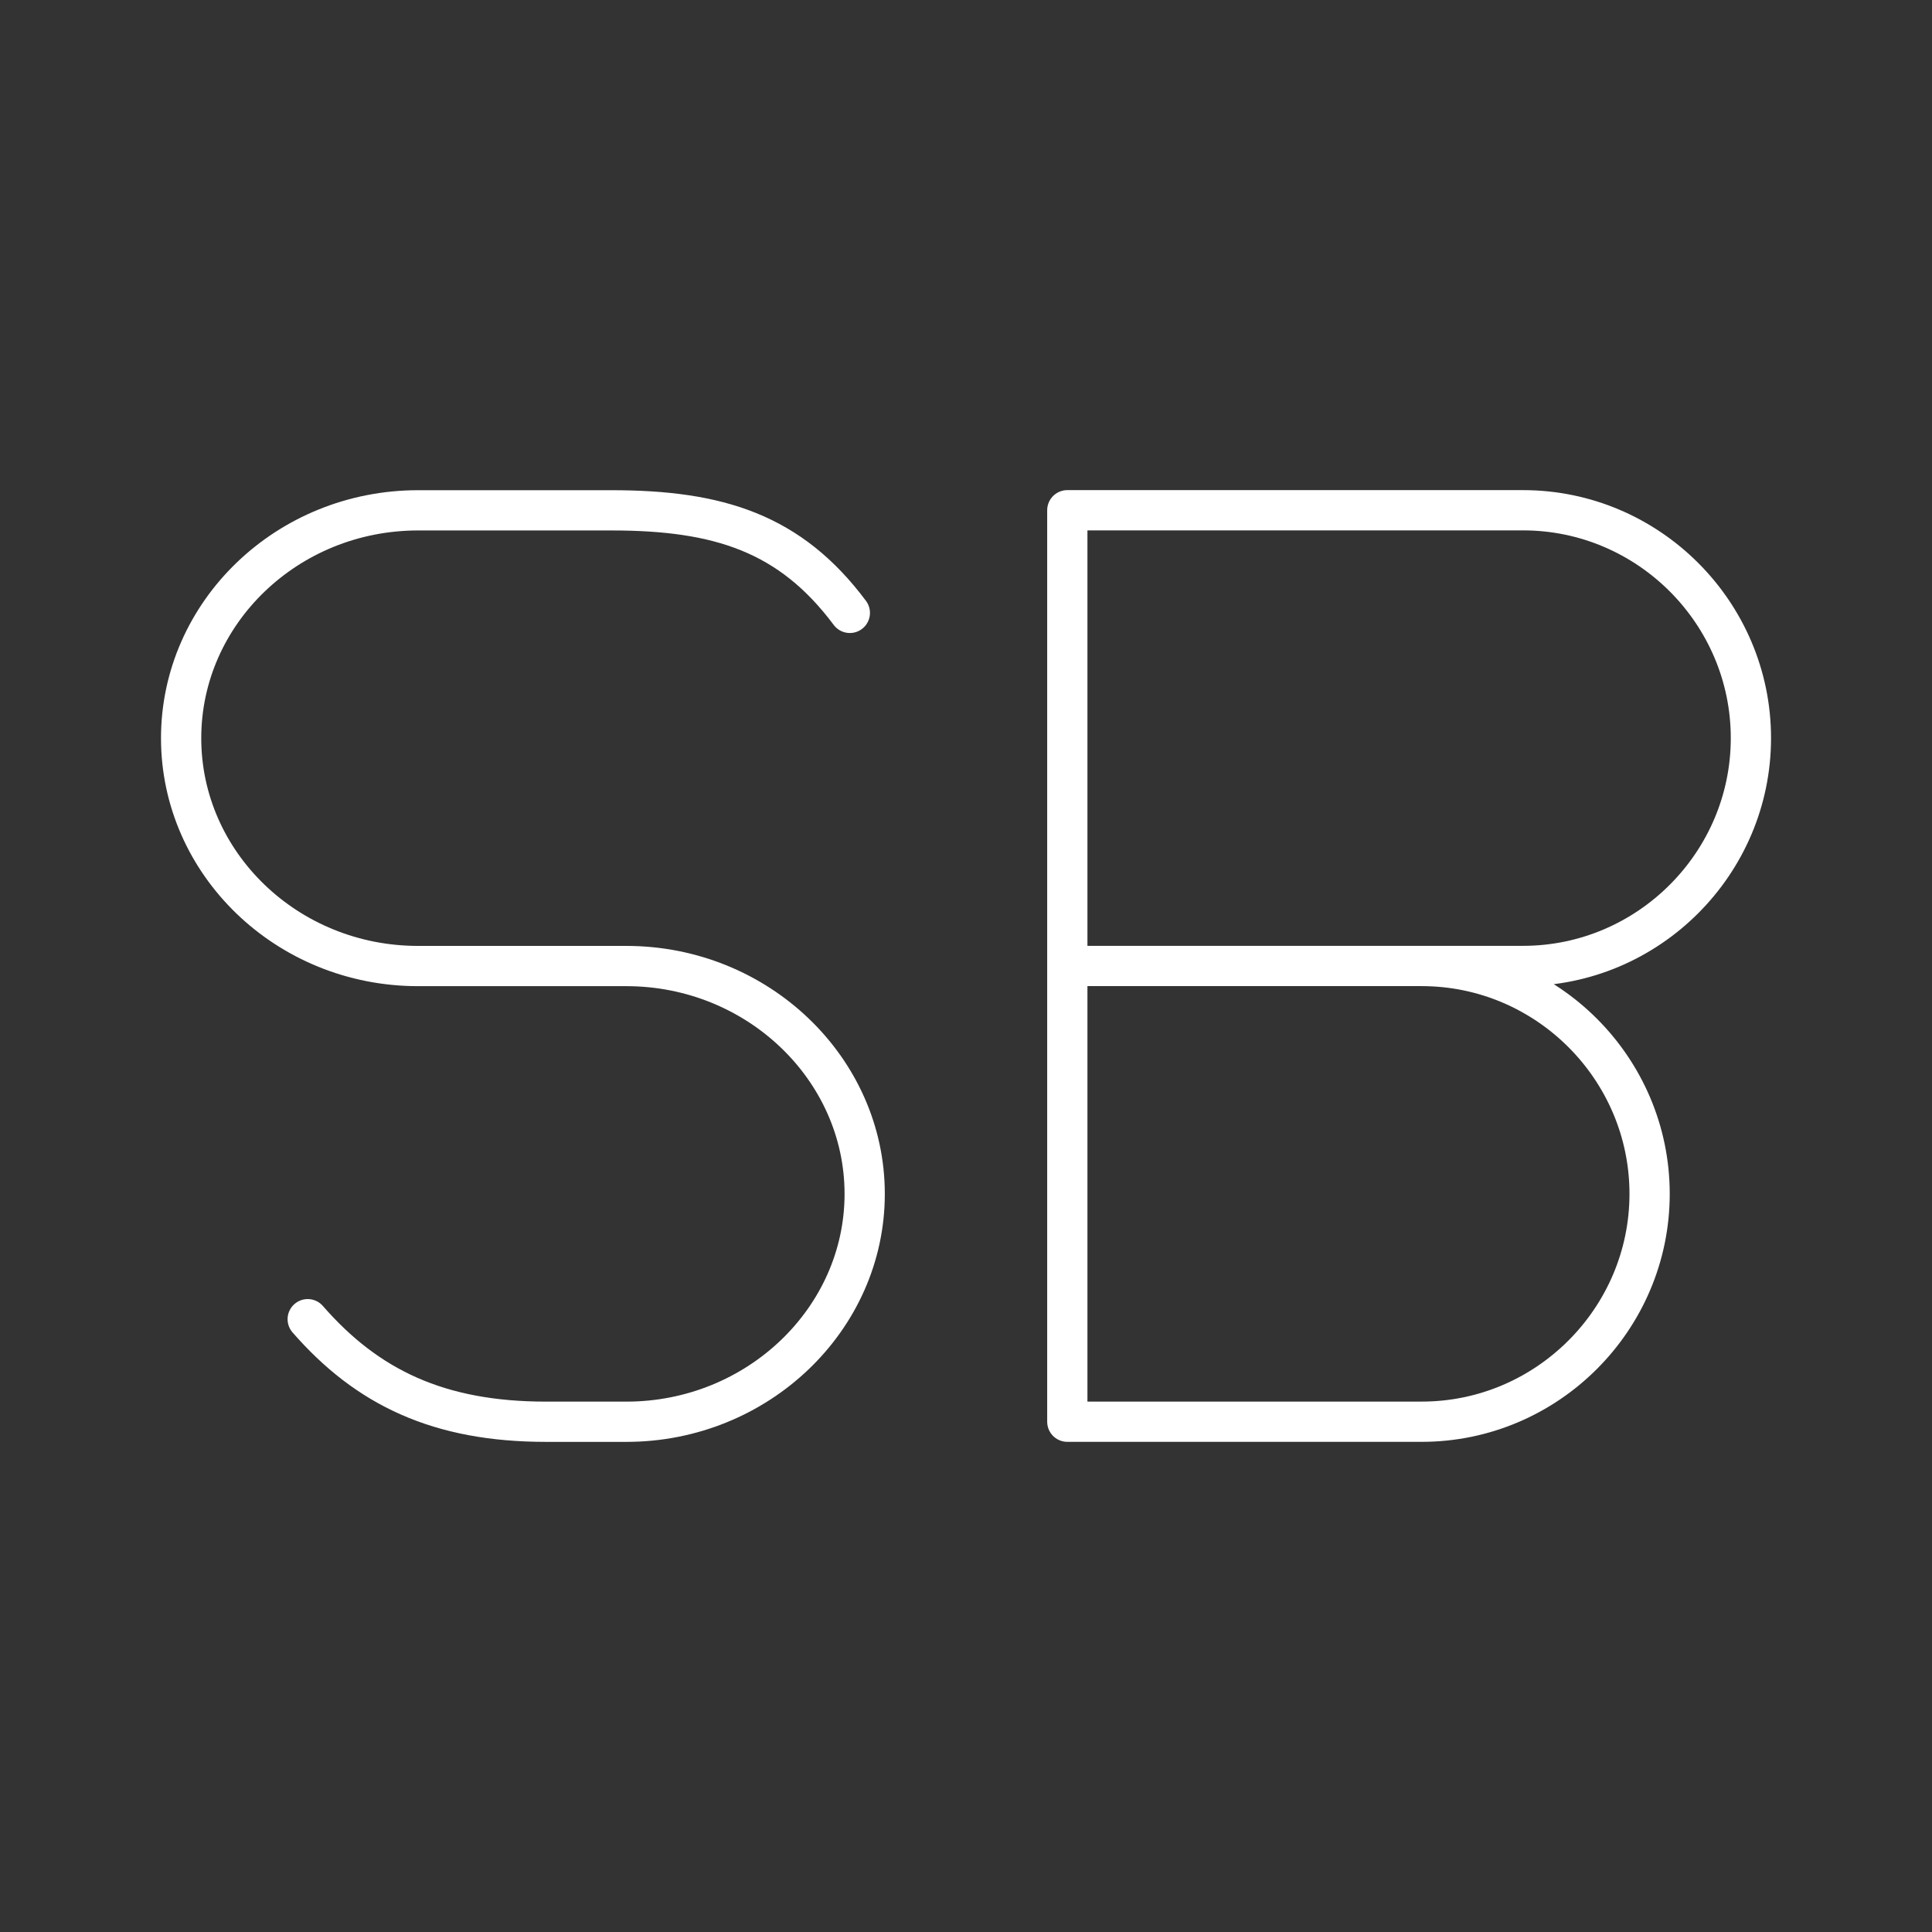 <?xml version="1.0" encoding="UTF-8"?><svg id="a" xmlns="http://www.w3.org/2000/svg" viewBox="0 0 48 48"><rect x="0" y="0" width="48" height="48" fill="#333333" stroke="none"/><defs><style>.e{fill:none;stroke:#fff;stroke-linecap:round;stroke-linejoin:round;}</style></defs><g id="b"><path id="c" class="e" d="M7.645,32.775c1.48,1.698,3.256,2.548,5.92,2.548h1.998c3.256,0,5.92-2.548,5.92-5.661s-2.664-5.661-5.92-5.661h-5.176c-3.256,0-5.887-2.548-5.887-5.661s2.632-5.661,5.888-5.661h4.806c2.664,0,4.44.566,5.92,2.548"/><path id="d" class="e" d="M35.323,24c3.114,0,5.661,2.548,5.661,5.661s-2.548,5.661-5.661,5.661h-8.806V12.677h11.323c3.114,0,5.661,2.548,5.661,5.661s-2.548,5.661-5.661,5.661h-11.323"/></g></svg>